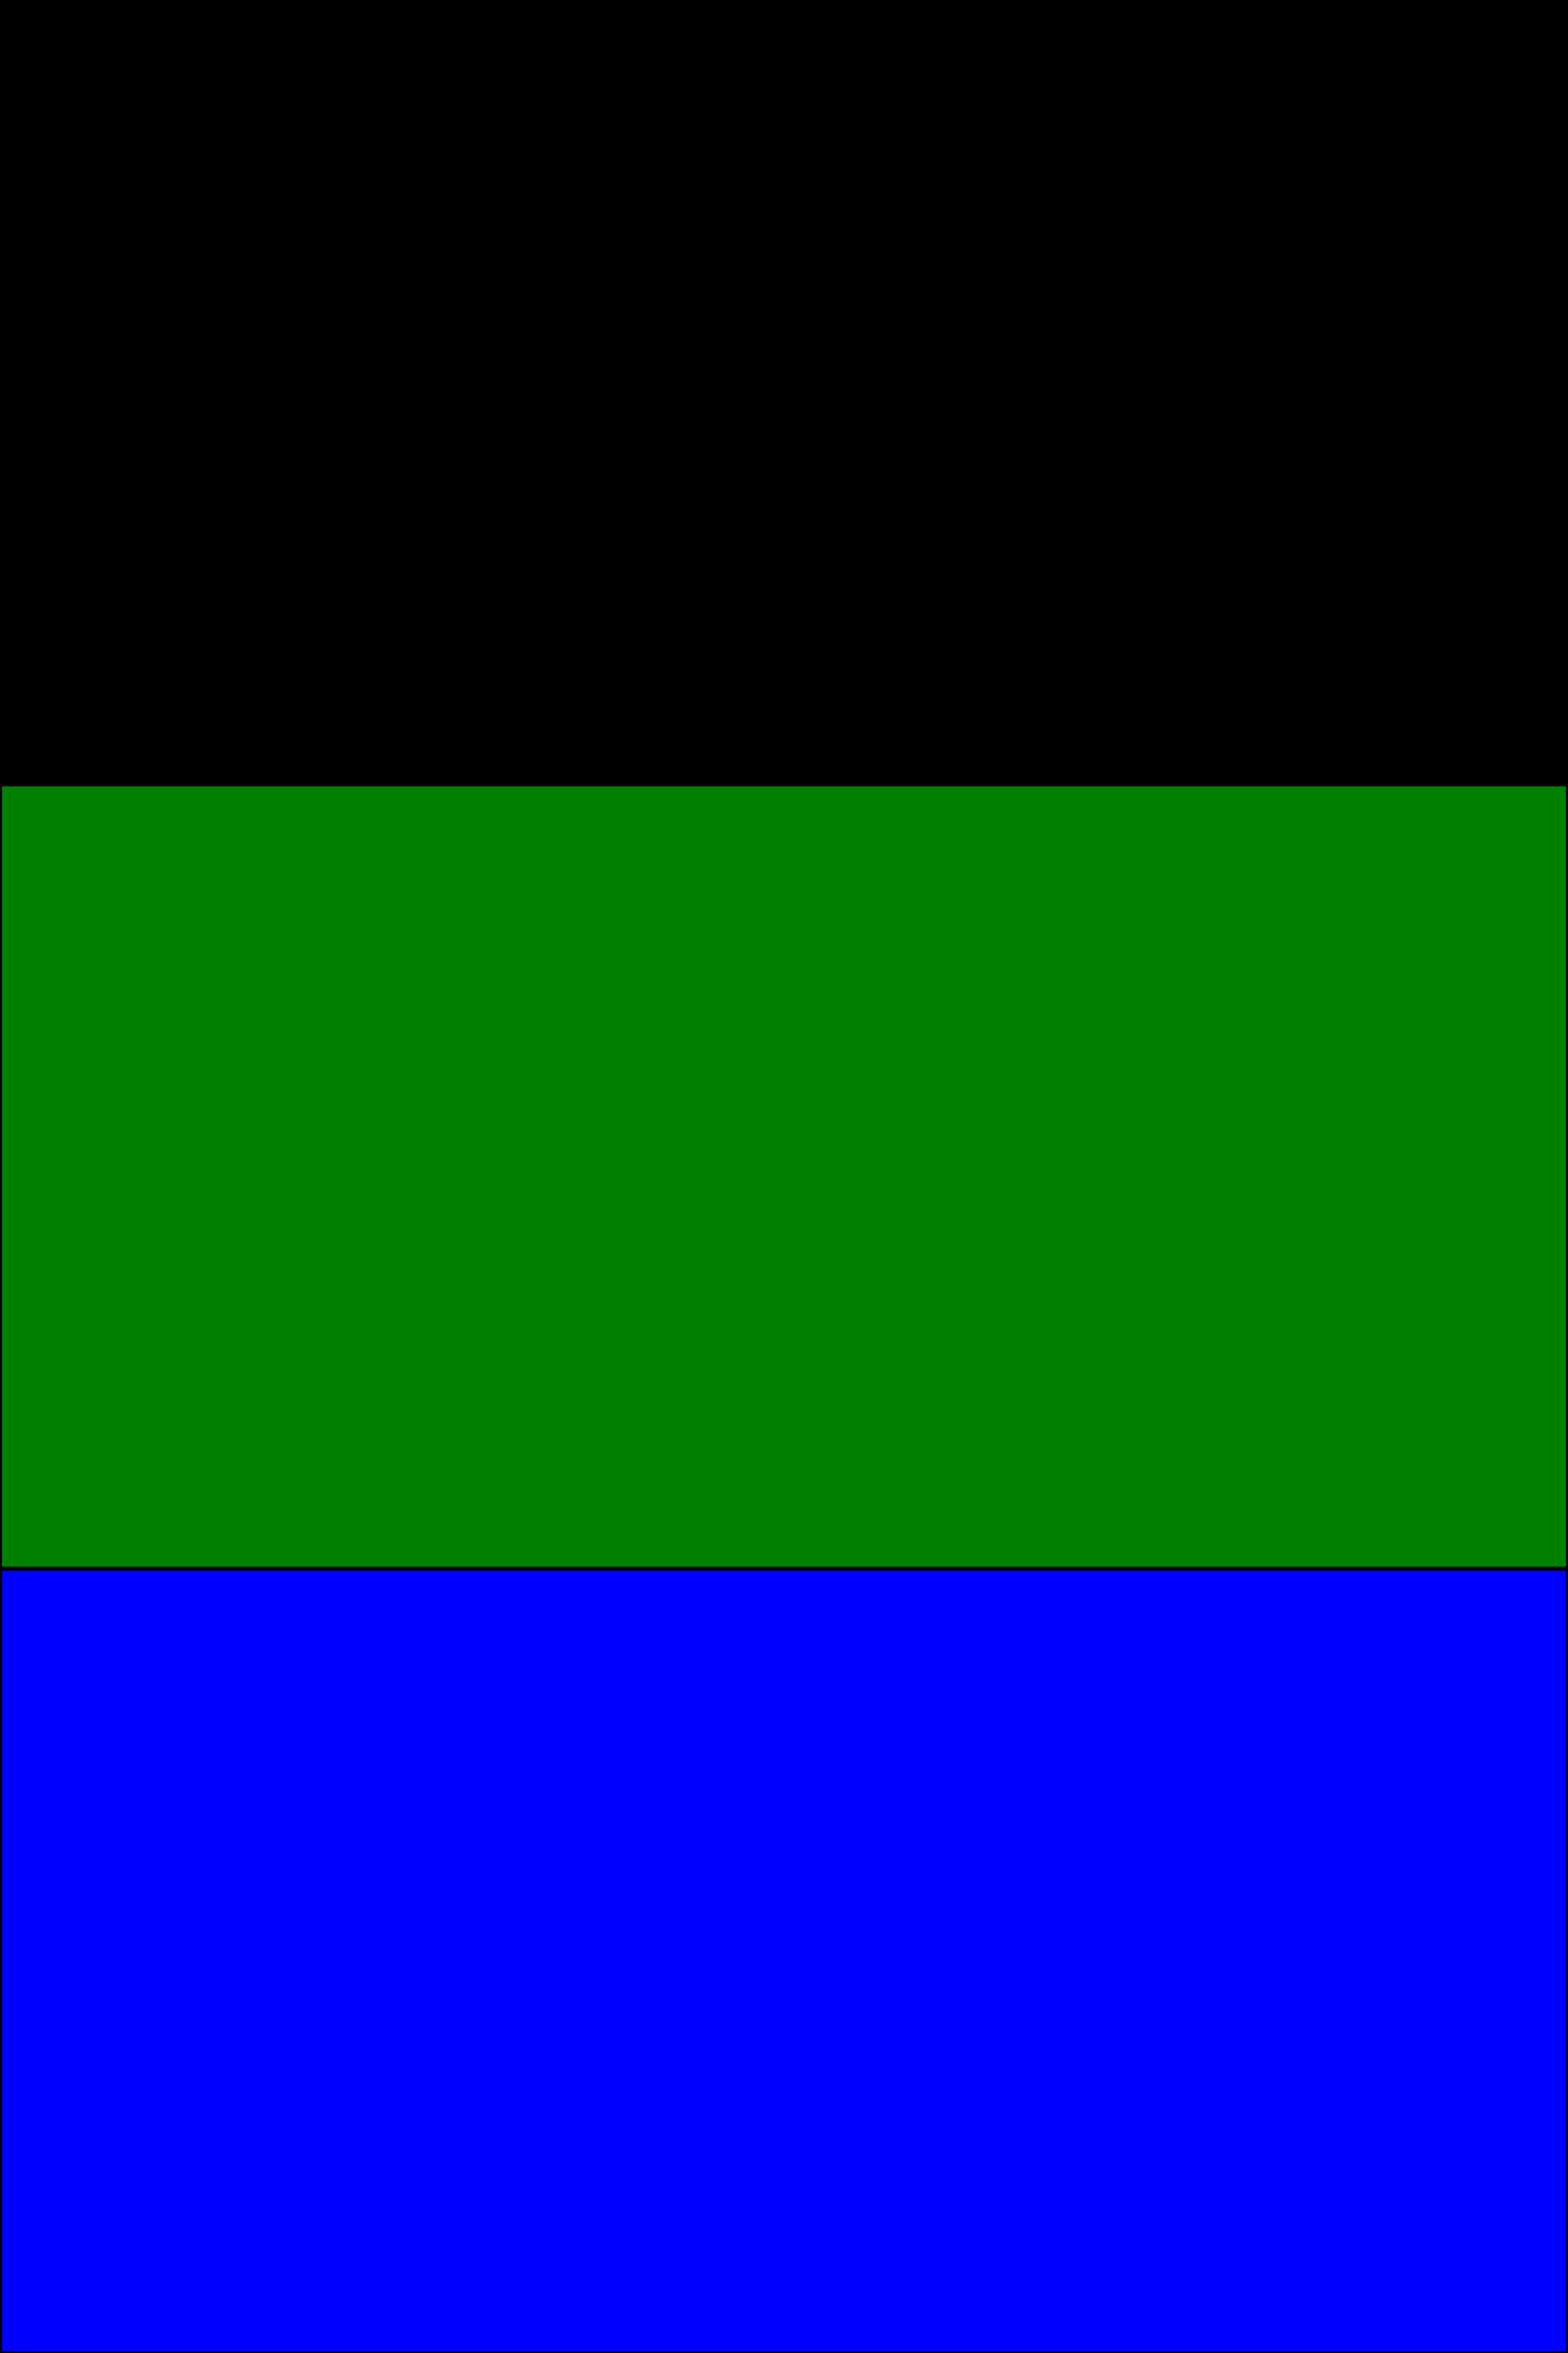 <svg xmlns="http://www.w3.org/2000/svg" viewBox="0 0 400 600">
		<rect width="400" height="200" stroke="#000" fill="black" />
		<rect y="200" width="400" height="200" stroke="#000" fill="green" />
		<rect y="400" width="400" height="200" stroke="#000" fill="blue" /></svg>